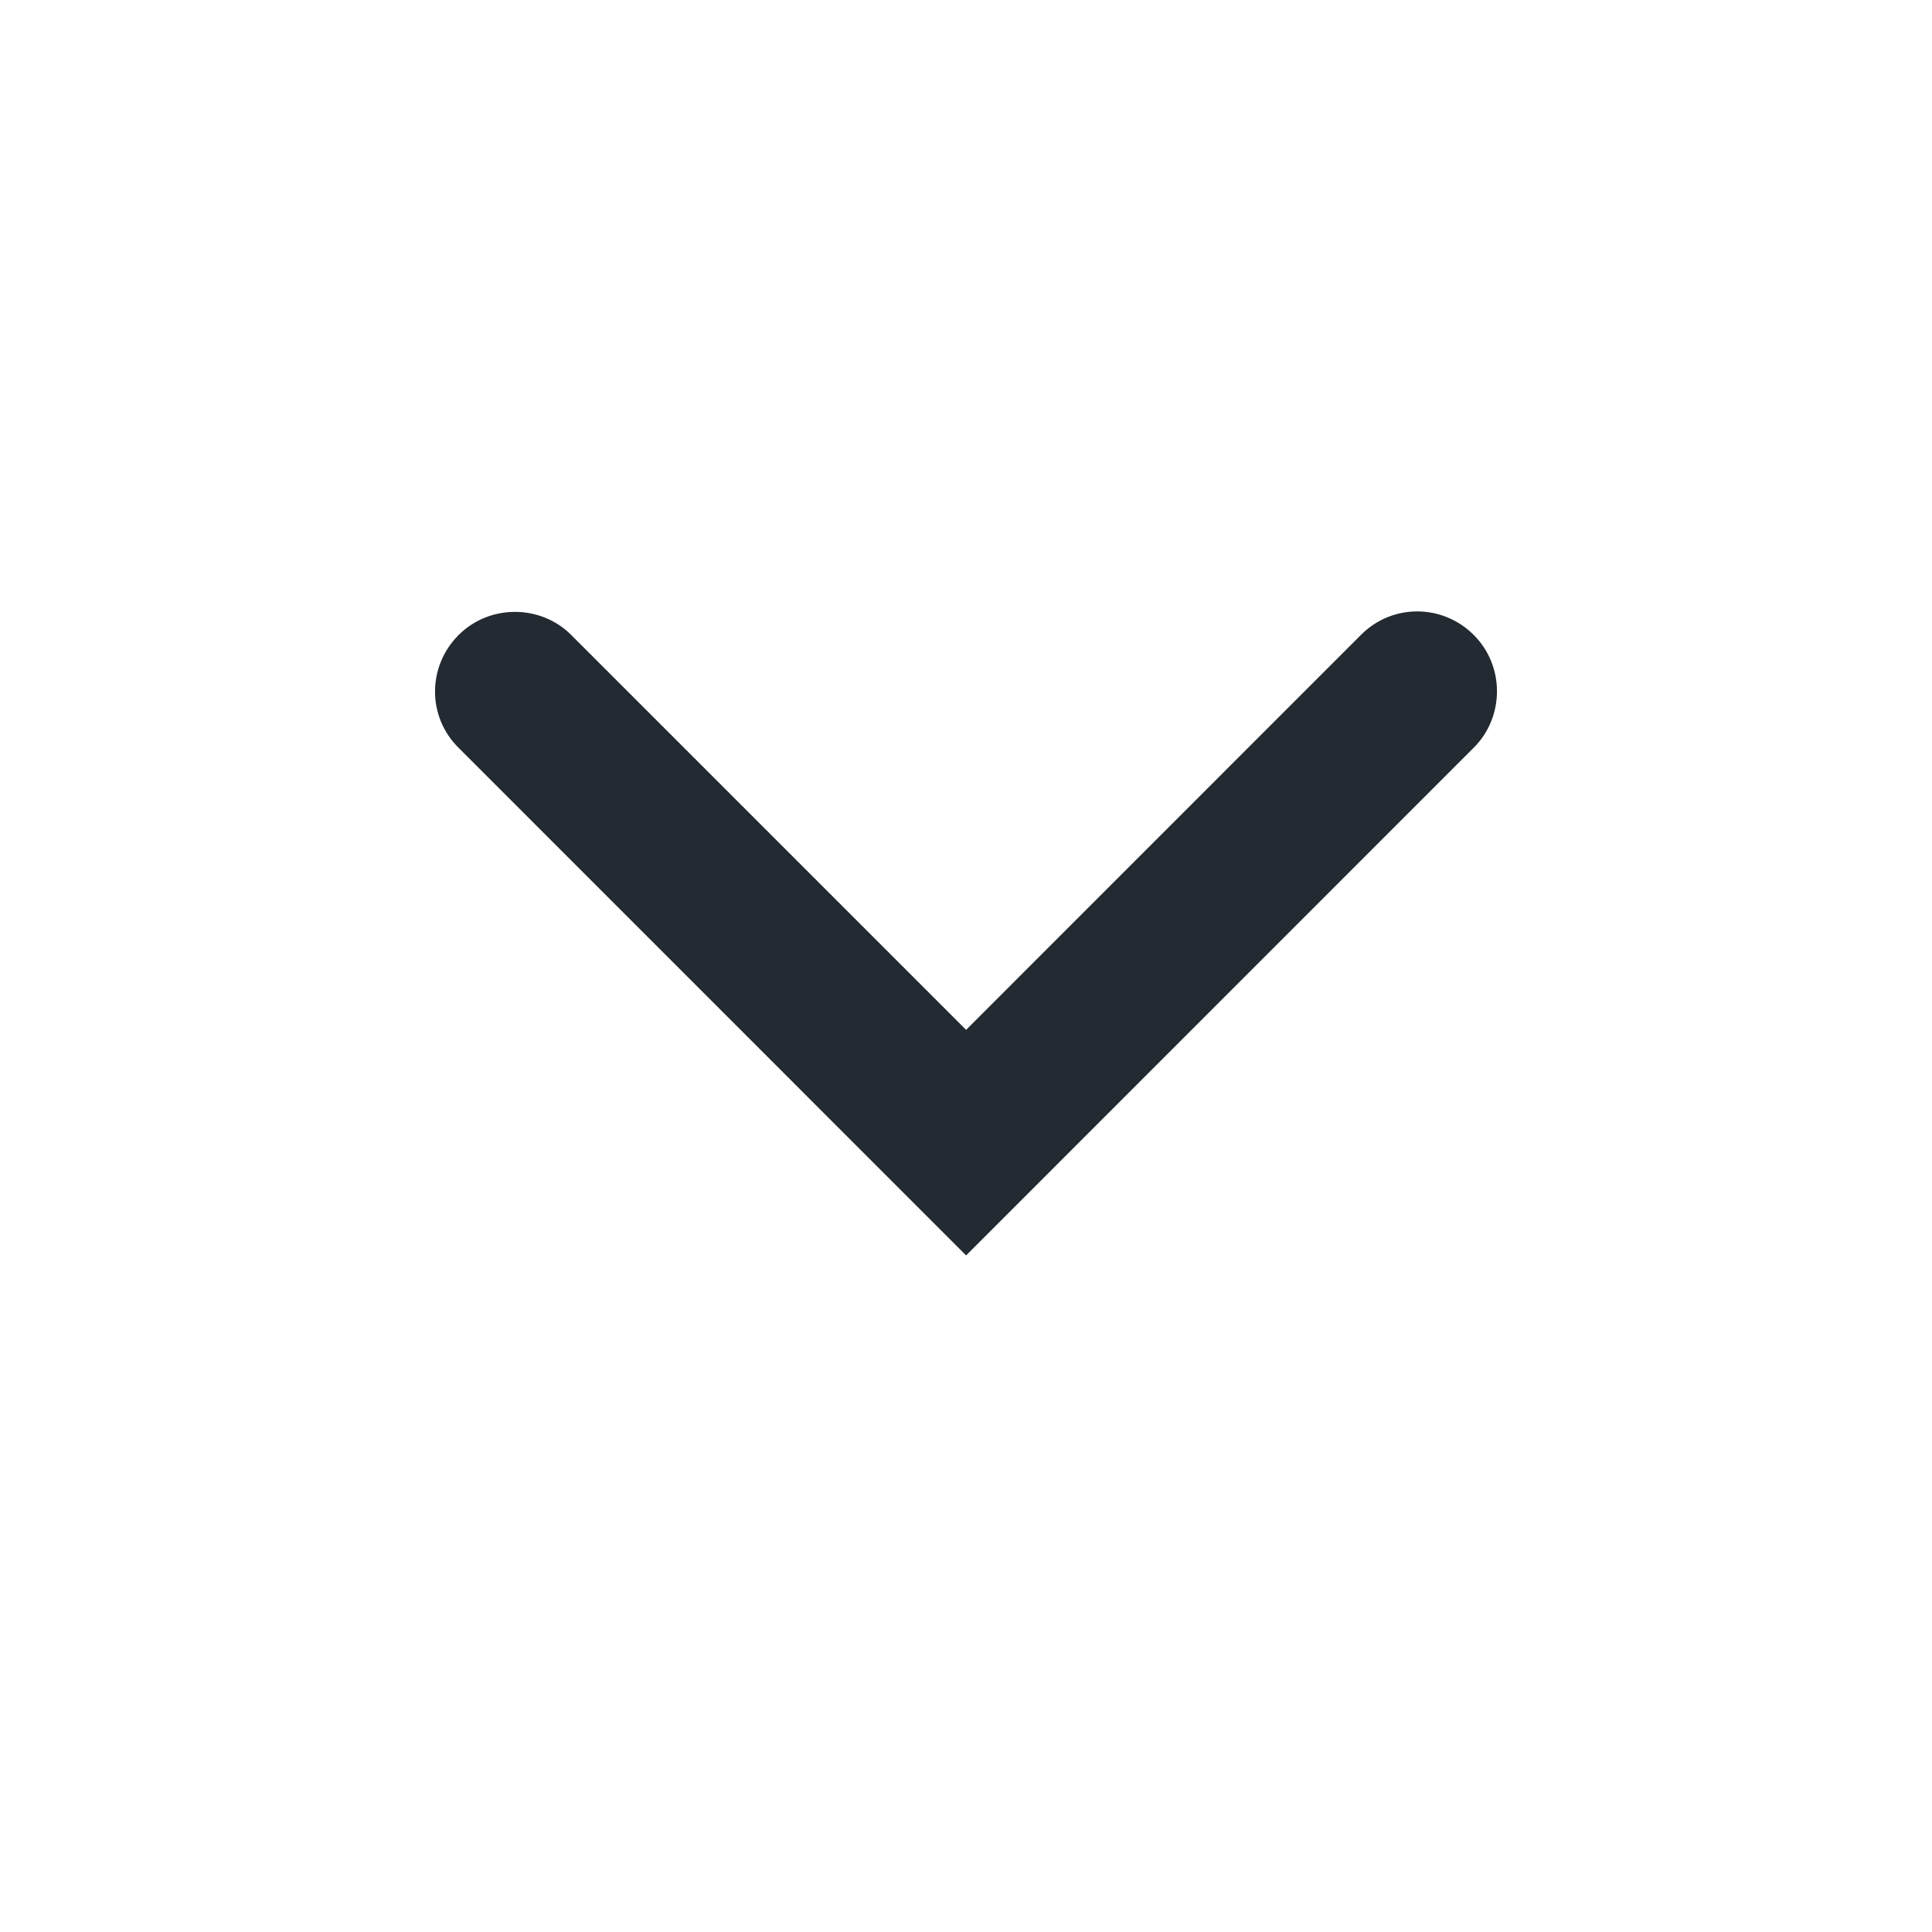 <svg width="20" height="20" viewBox="0 0 20 20" fill="none" xmlns="http://www.w3.org/2000/svg">
<path d="M10.001 10.661L5.912 6.572C5.597 6.257 5.069 6.252 4.747 6.574C4.422 6.9 4.423 7.419 4.745 7.739L10.001 12.996L15.258 7.738C15.574 7.422 15.579 6.895 15.256 6.573C14.931 6.248 14.412 6.249 14.091 6.57L10.001 10.661Z" fill="#232A31"/>
</svg>

